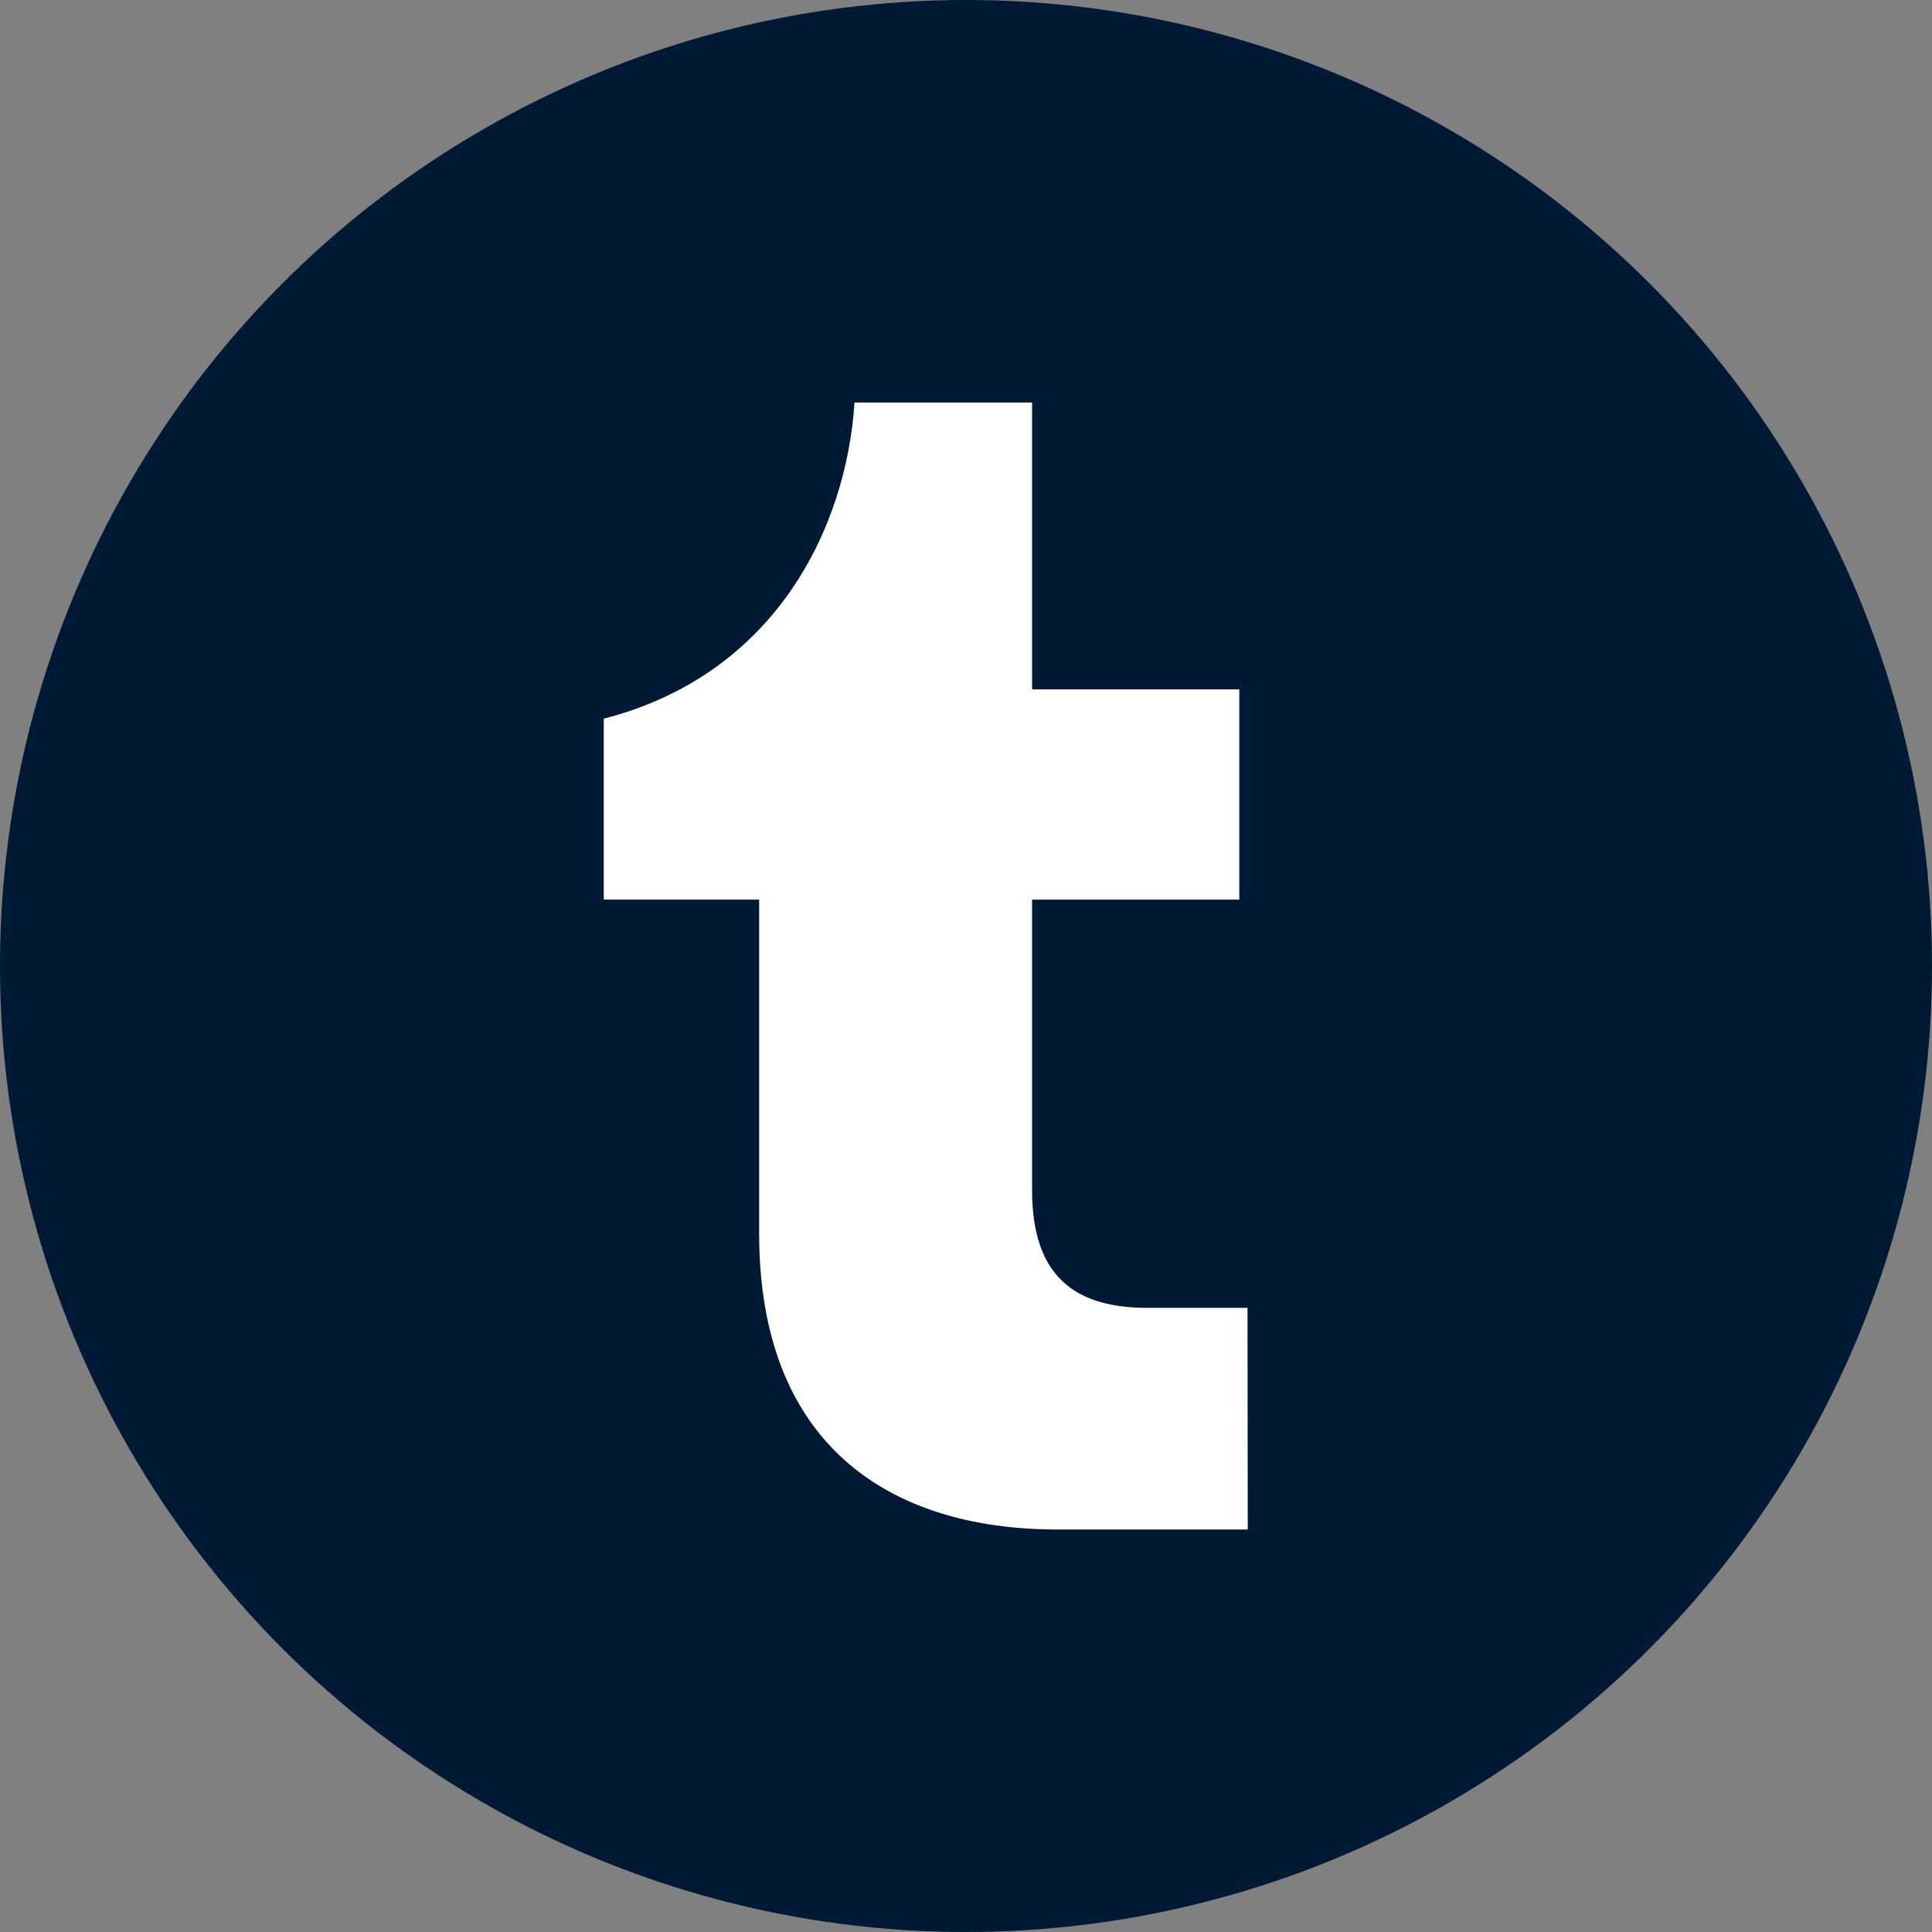 <svg width="48" height="48" fill="none" xmlns="http://www.w3.org/2000/svg"><rect width="100%" height="100%" fill="#808080" stroke="none"/><circle cx="24" cy="24" r="24" fill="#001935"/><path d="M31 38h-4.724c-4.249 0-7.415-2.167-7.415-7.35v-8.3H15v-4.495c4.248-1.092 6.026-4.716 6.23-7.855h4.412v7.127h5.148v5.224h-5.148v7.227c0 2.166 1.104 2.915 2.86 2.915h2.492L31 38z" fill="#fff"/></svg>
